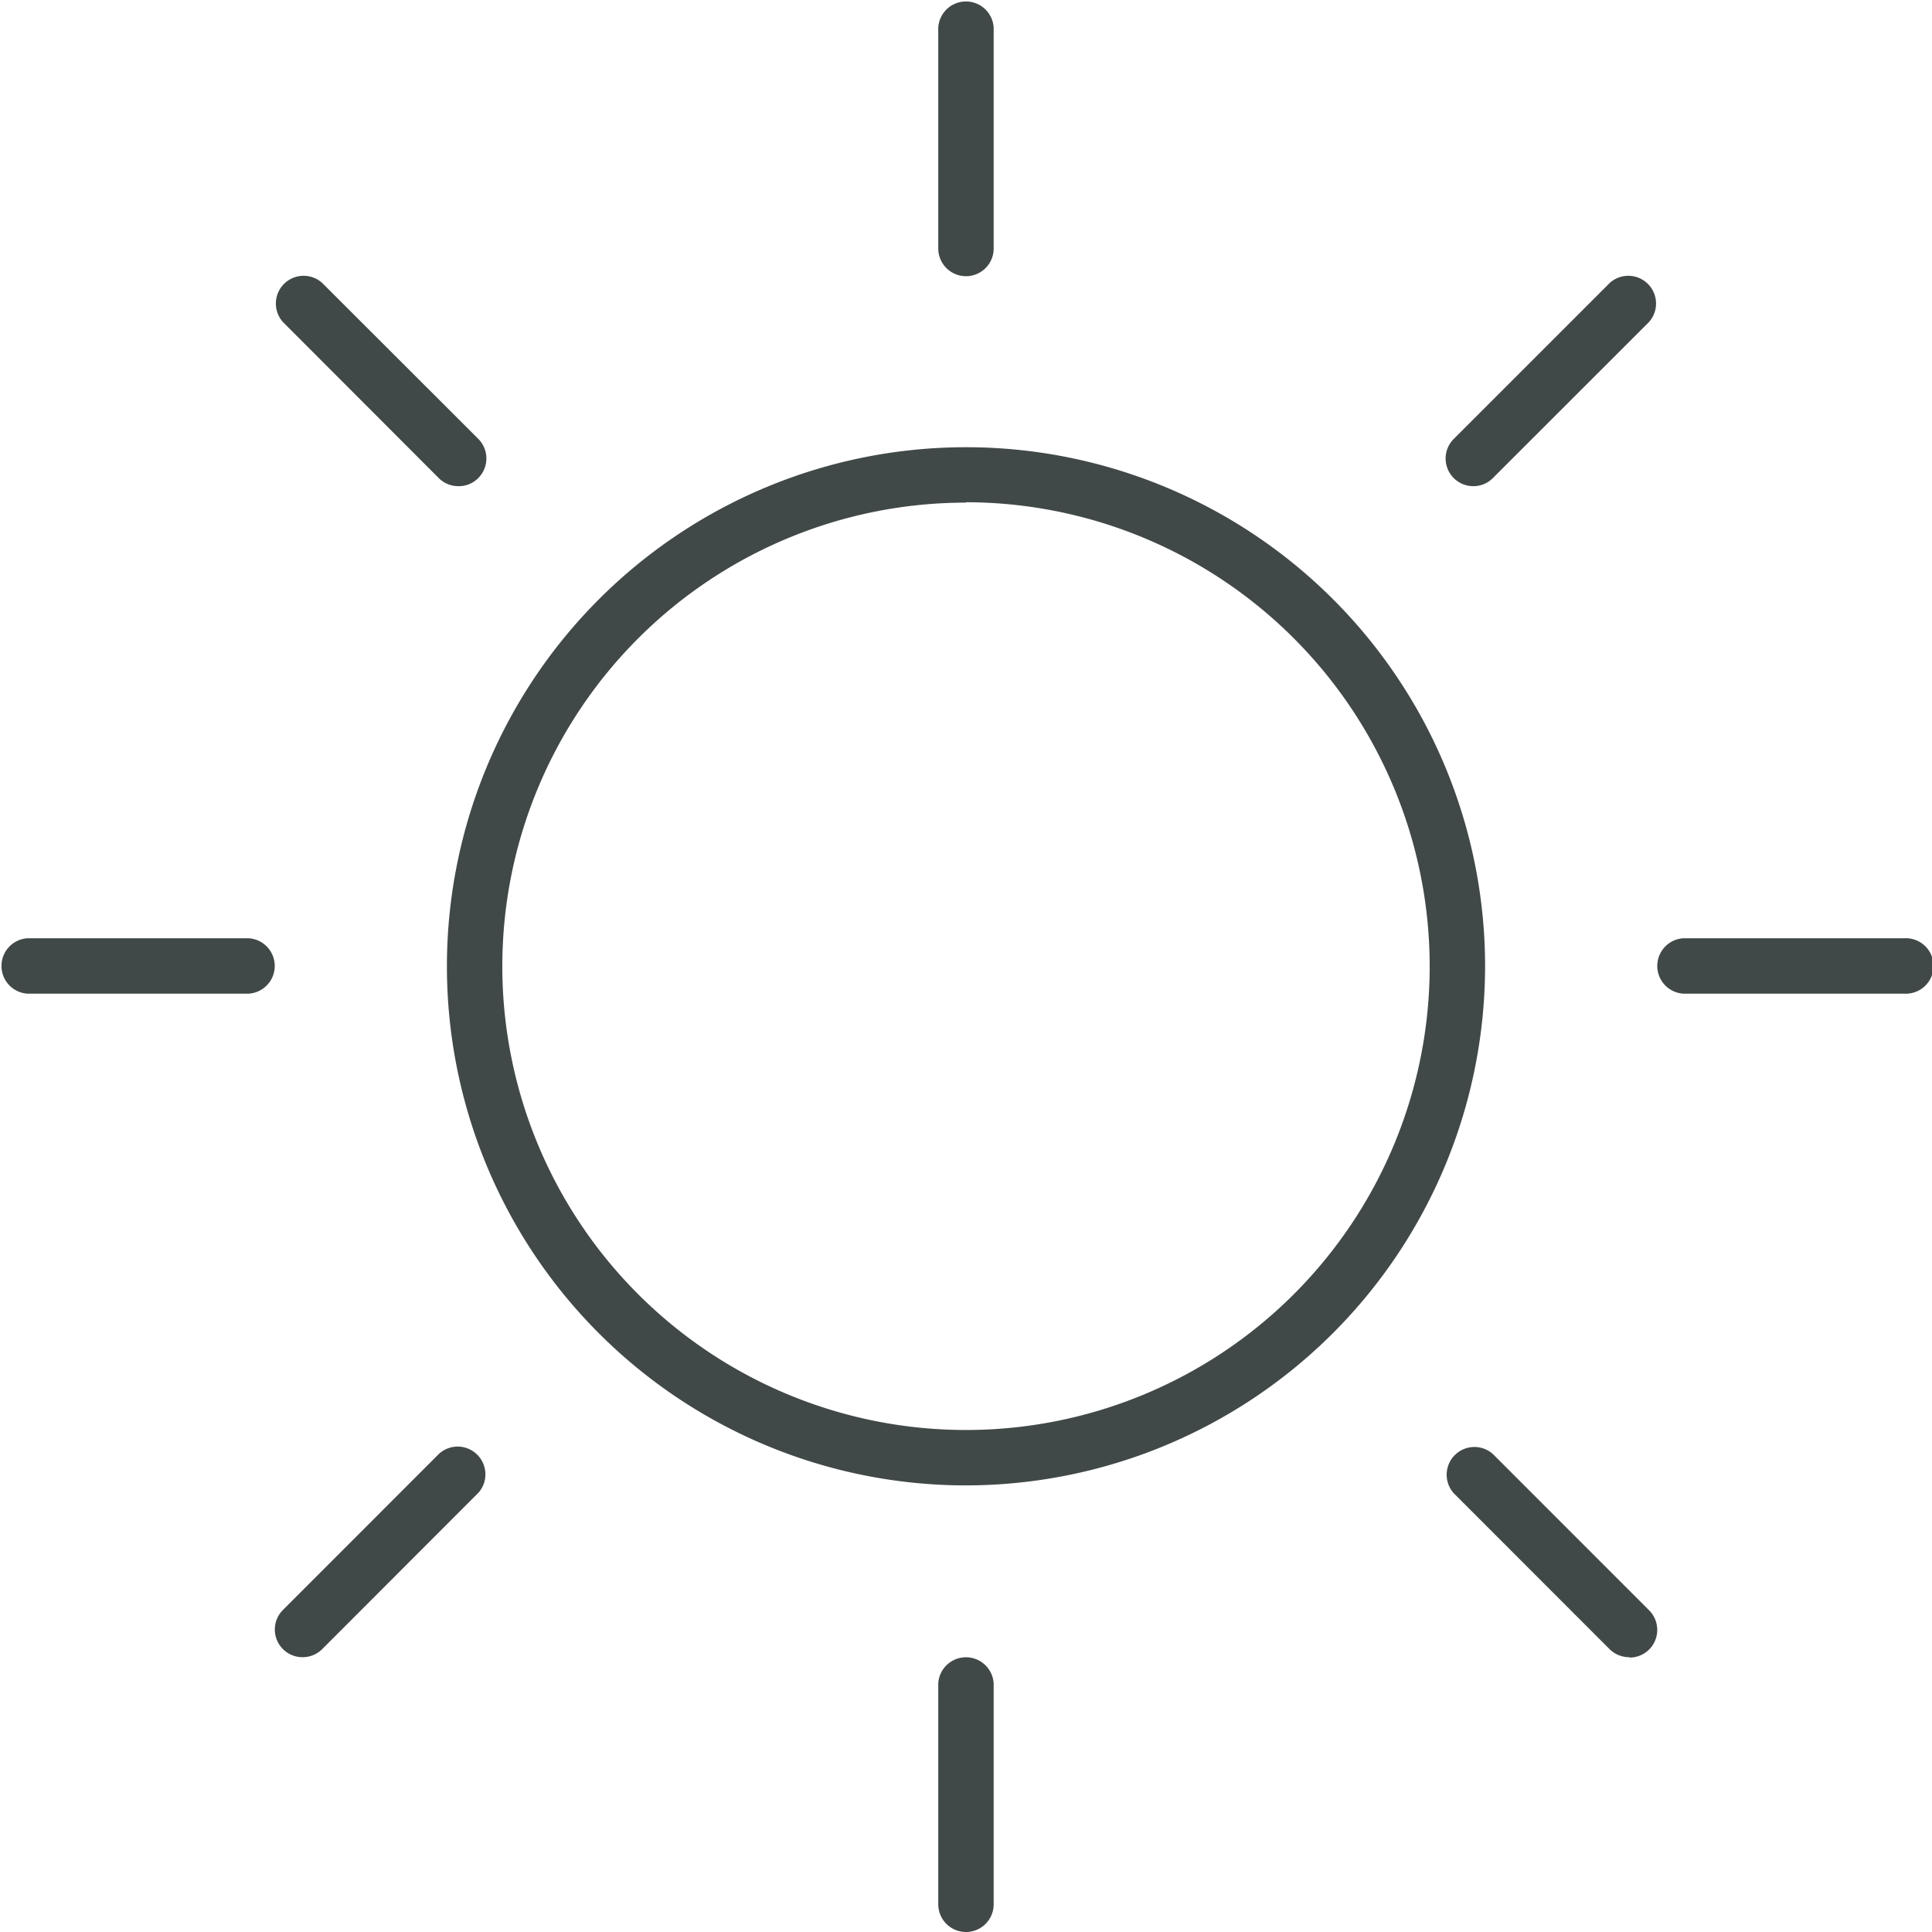 <svg xmlns="http://www.w3.org/2000/svg" viewBox="-7932 -218.36 25 25.001"><defs><style>.cls-1{fill:#414948}</style></defs><g id="leto" transform="translate(-8090 -717)"><path id="Path_512" data-name="Path 512" class="cls-1" d="M14.778 21.5a6.717 6.717 0 1 1 6.717-6.717 6.724 6.724 0 0 1-6.717 6.717zm0-12.717a6 6 0 1 0 6 6 6.007 6.007 0 0 0-6-6.005z" transform="translate(155.722 496.361)"/><path id="Path_513" data-name="Path 513" class="cls-1" d="M17.283 3.574a.359.359 0 0 1-.359-.359V.359a.359.359 0 0 1 .717 0v2.856a.358.358 0 0 1-.358.359z" transform="translate(153.217 498.64)"/><path id="Path_514" data-name="Path 514" class="cls-1" d="M17.283 33.442a.359.359 0 0 1-.359-.359v-2.856a.359.359 0 0 1 .717 0v2.857a.358.358 0 0 1-.358.358z" transform="translate(153.217 490.198)"/><path id="Path_515" data-name="Path 515" class="cls-1" d="M3.215 17.642H.359a.359.359 0 0 1 0-.717h2.856a.359.359 0 0 1 0 .717z" transform="translate(158 493.856)"/><path id="Path_516" data-name="Path 516" class="cls-1" d="M33.082 17.642h-2.856a.359.359 0 0 1 0-.717h2.857a.359.359 0 1 1 0 .717z" transform="translate(149.559 493.856)"/><path id="Path_517" data-name="Path 517" class="cls-1" d="M7.337 7.693a.36.36 0 0 1-.254-.1L5.063 5.57a.359.359 0 0 1 .507-.507l2.02 2.018a.359.359 0 0 1 0 .507.354.354 0 0 1-.253.105z" transform="translate(156.599 497.238)"/><path id="Path_518" data-name="Path 518" class="cls-1" d="M28.456 28.814a.36.36 0 0 1-.254-.1l-2.02-2.021a.359.359 0 0 1 .507-.507l2.02 2.021a.358.358 0 0 1-.253.612z" transform="translate(150.63 491.27)"/><path id="Path_519" data-name="Path 519" class="cls-1" d="M5.317 28.814a.358.358 0 0 1-.254-.612l2.02-2.021a.359.359 0 0 1 .507.507L5.57 28.71a.36.36 0 0 1-.253.104z" transform="translate(156.599 491.27)"/><path id="Path_520" data-name="Path 520" class="cls-1" d="M26.436 7.693a.358.358 0 0 1-.254-.612L28.2 5.063a.359.359 0 0 1 .507.507l-2.02 2.019a.354.354 0 0 1-.251.104z" transform="translate(150.63 497.238)"/></g></svg>